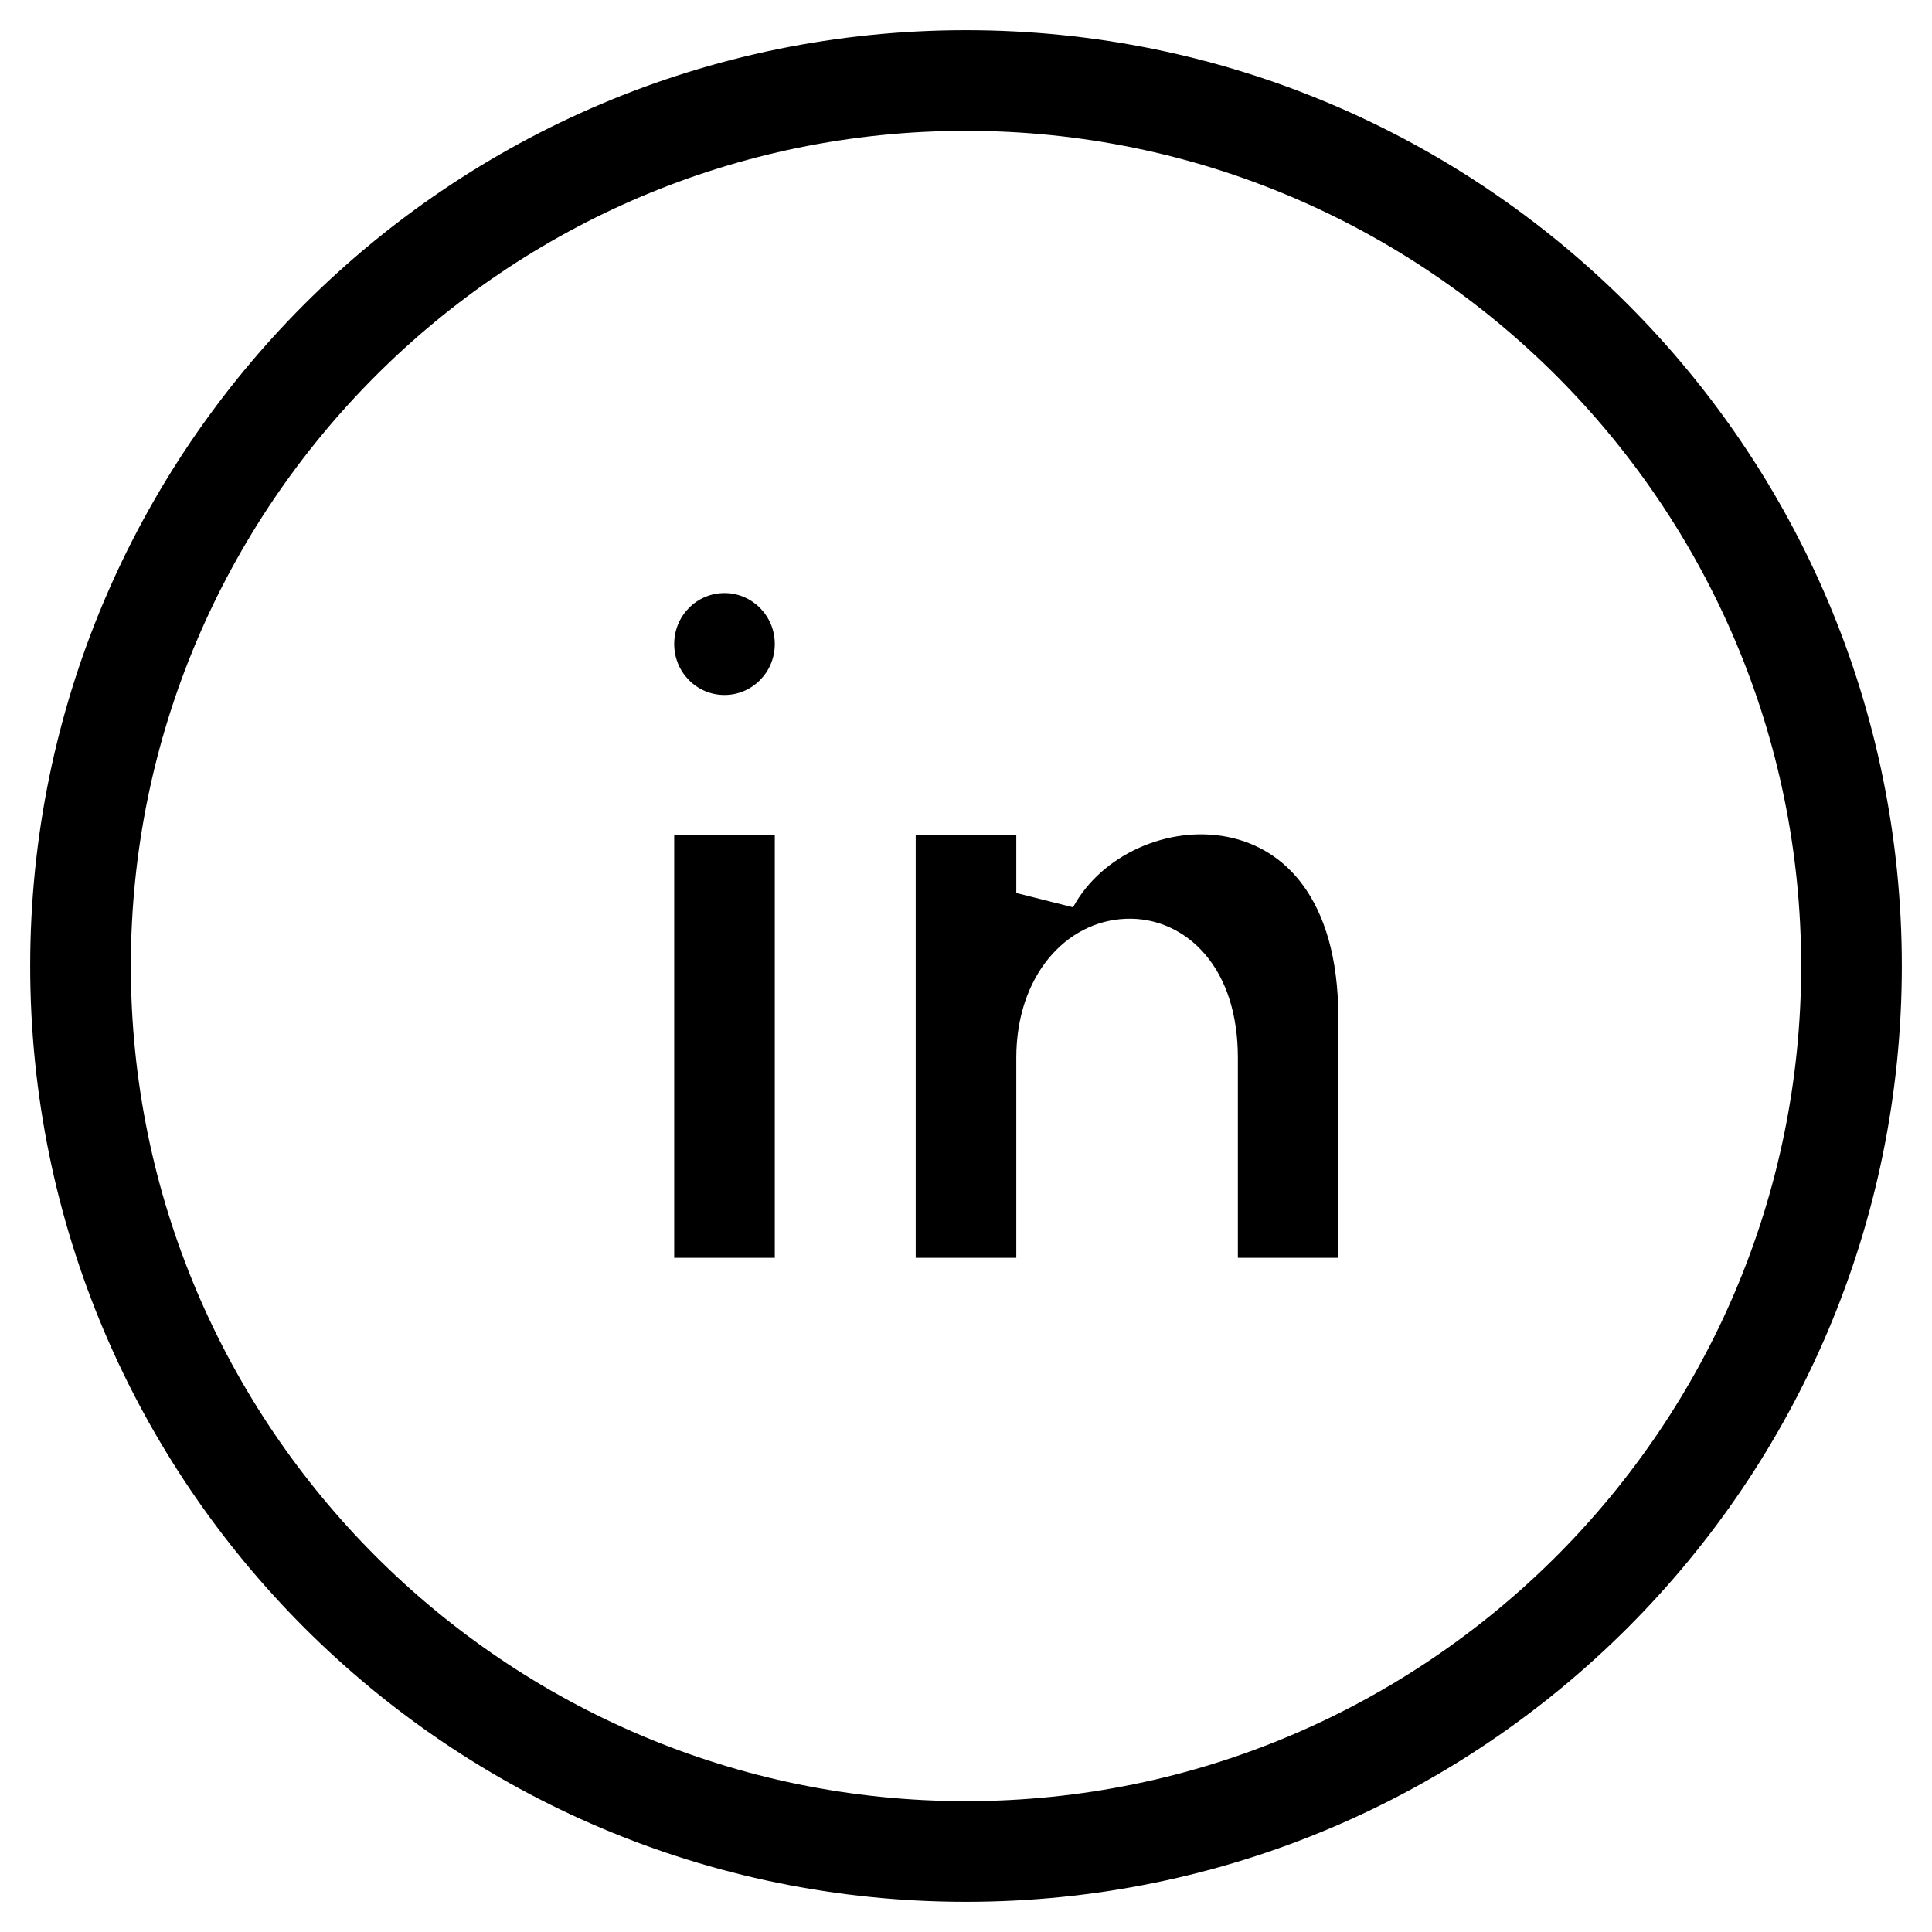<svg width="32" height="32" viewBox="0 0 32 32" fill="#000" xmlns="http://www.w3.org/2000/svg">
<path d="M22.167 16.855V20.833H20.503V17.519C20.503 16.806 20.312 16.224 19.968 15.816C19.62 15.403 19.139 15.198 18.648 15.218C17.645 15.257 16.833 16.175 16.833 17.519V20.833H15.167V13.833H16.833V14.791L17.773 15.028C18.244 14.156 19.352 13.665 20.338 13.863C20.815 13.959 21.26 14.216 21.591 14.675C21.925 15.137 22.167 15.838 22.167 16.855ZM29.833 16C29.833 8.372 23.628 2.167 16 2.167C8.372 2.167 2.167 8.372 2.167 16C2.167 23.628 8.372 29.833 16 29.833C23.628 29.833 29.833 23.628 29.833 16ZM0.5 16C0.5 7.44 7.44 0.5 16 0.5C24.56 0.5 31.5 7.44 31.5 16C31.5 24.56 24.56 31.5 16 31.5C7.44 31.5 0.5 24.56 0.5 16ZM12.833 10.667C12.833 11.137 12.457 11.511 12 11.511C11.542 11.511 11.167 11.138 11.167 10.667C11.167 10.196 11.543 9.823 12 9.823C12.457 9.823 12.833 10.197 12.833 10.667ZM11.167 20.833V13.833H12.833V20.833H11.167Z"/>
</svg>
